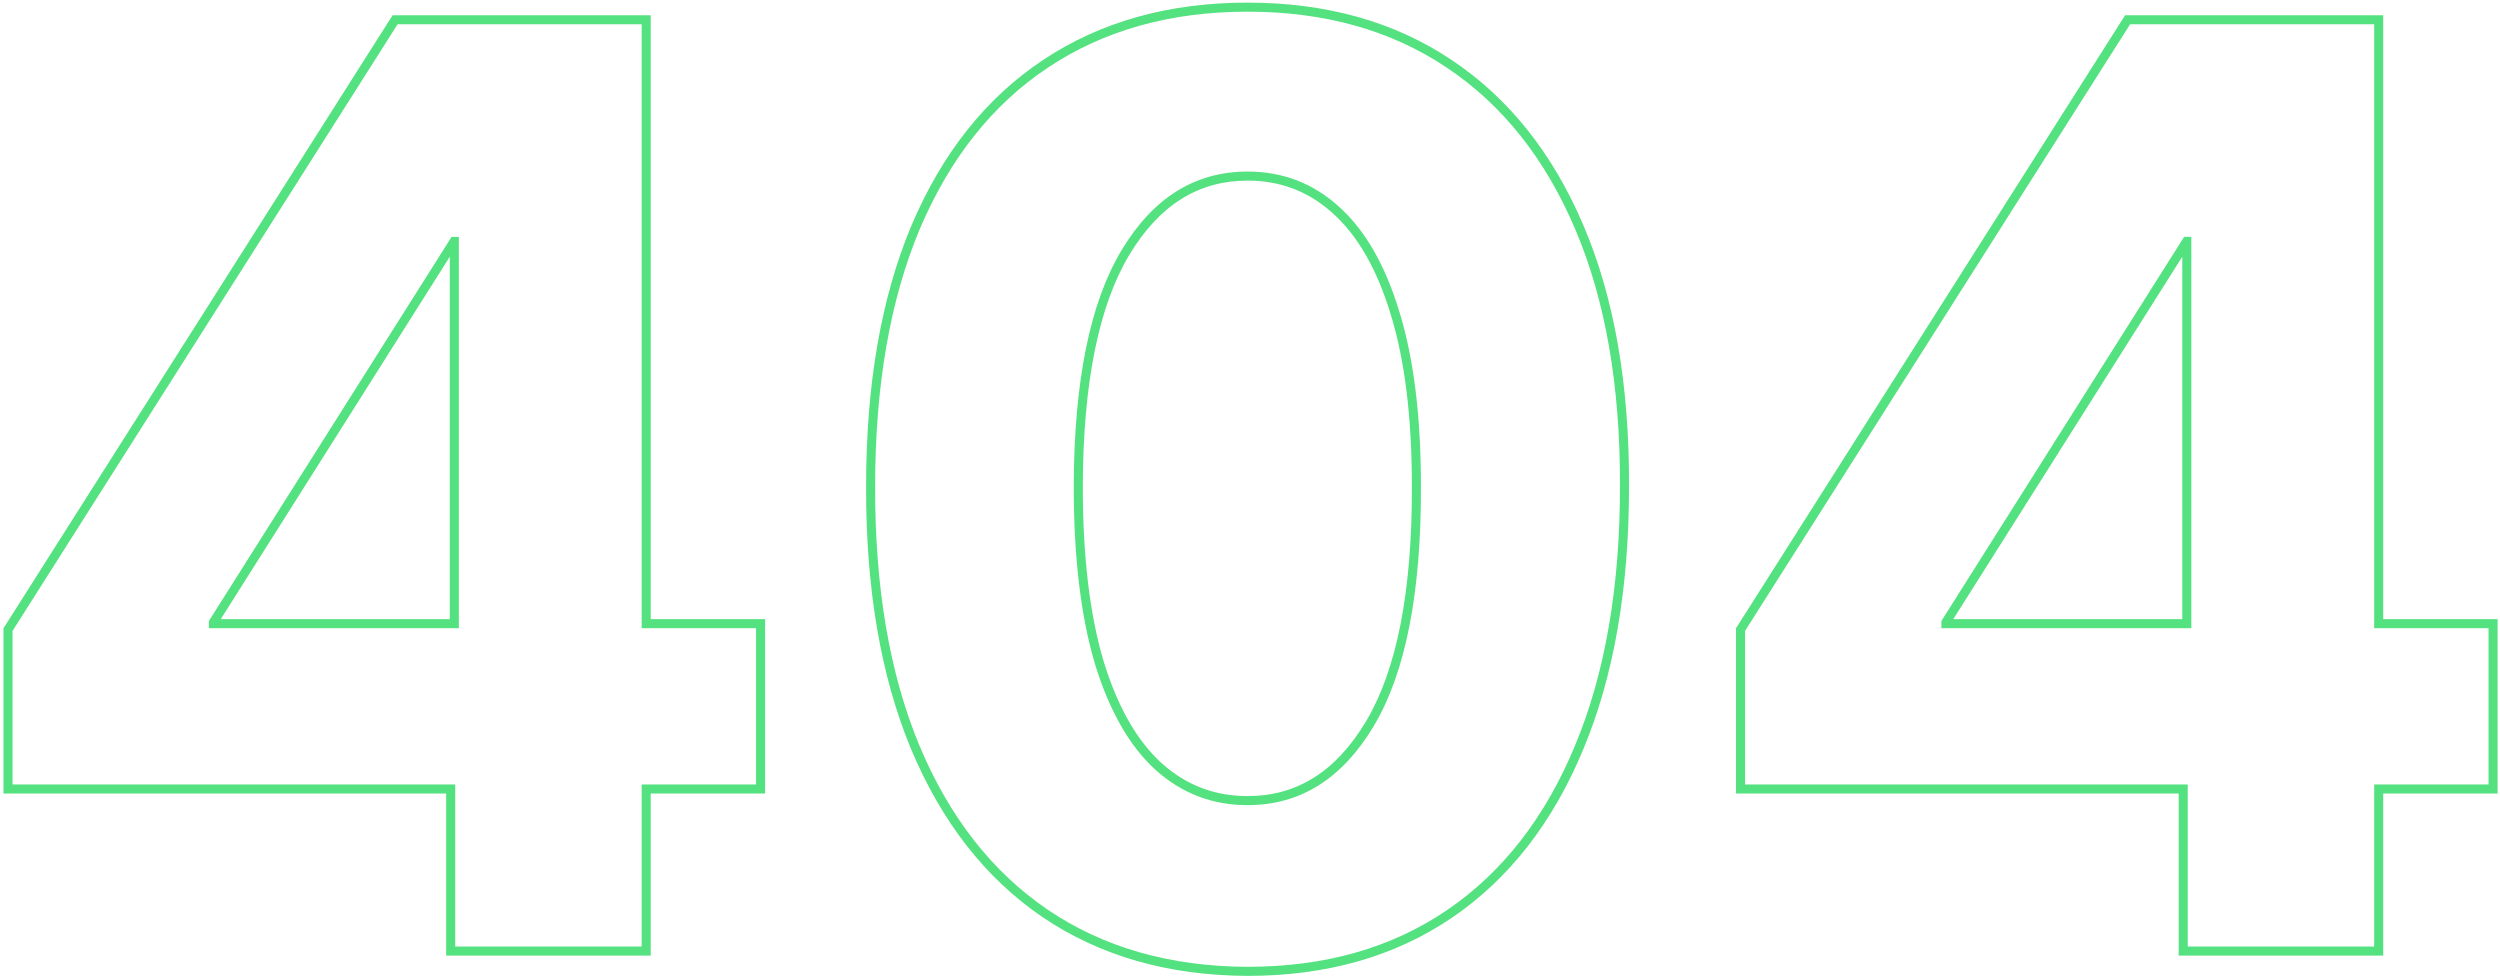 <svg width="552" height="216" viewBox="0 0 552 216" fill="none" xmlns="http://www.w3.org/2000/svg">
<path fill-rule="evenodd" clip-rule="evenodd" d="M0.771 175.205V138.717L86.686 3.364H143.677V136.702H168.933V175.205H143.677V211H98.513V175.205H0.771ZM100.512 173.205V209H141.677V173.205H166.933V138.702H141.677V5.364H87.785L2.771 139.298V173.205H100.512ZM101.308 52.295H99.717L46.123 137.111V138.702H101.308V52.295ZM99.308 136.702V56.687L48.748 136.702H99.308ZM275.463 215.474H275.455C258.016 215.407 242.899 211.109 230.193 202.502L230.189 202.5C217.558 193.897 207.886 181.468 201.132 165.326L201.129 165.319C194.44 149.171 191.166 129.837 191.233 107.375C191.233 84.983 194.541 65.782 201.232 49.831L201.235 49.825C207.992 33.877 217.67 21.646 230.307 13.244C243.012 4.774 258.094 0.58 275.463 0.58C292.831 0.58 307.881 4.774 320.521 13.245C333.221 21.711 342.931 33.973 349.689 49.921C356.452 65.813 359.76 84.99 359.693 107.387C359.692 129.91 356.351 149.275 349.596 165.422C342.909 181.566 333.269 193.995 320.637 202.599C307.993 211.21 292.904 215.474 275.463 215.474ZM347.75 164.653C354.378 148.811 357.693 129.72 357.693 107.381C357.759 85.174 354.478 66.282 347.849 50.705C341.22 35.061 331.741 23.129 319.412 14.909C307.148 6.689 292.499 2.58 275.463 2.58C258.427 2.58 243.744 6.689 231.414 14.909C219.151 23.062 209.705 34.961 203.076 50.605C196.514 66.249 193.233 85.174 193.233 107.381C193.166 129.653 196.414 148.711 202.977 164.554C209.606 180.397 219.052 192.494 231.315 200.847C243.645 209.199 258.36 213.408 275.463 213.474C292.565 213.474 307.248 209.298 319.511 200.946C331.774 192.594 341.187 180.496 347.75 164.653ZM311.744 107.386L311.744 107.381C311.744 92.057 310.164 79.412 307.061 69.393L307.057 69.382C304.009 59.328 299.721 51.972 294.312 47.123L294.304 47.115C288.974 42.281 282.726 39.878 275.463 39.878C264.693 39.878 256.007 45.191 249.337 56.307C242.651 67.45 239.148 84.387 239.082 107.386C239.082 122.906 240.629 135.753 243.67 145.978C246.785 156.166 251.107 163.622 256.519 168.539C261.918 173.376 268.202 175.778 275.463 175.778C286.292 175.778 295.011 170.406 301.683 159.159C308.37 147.886 311.81 130.719 311.744 107.386ZM255.179 170.023C249.412 164.786 244.937 156.964 241.755 146.557C238.64 136.083 237.082 123.025 237.082 107.381C237.148 84.246 240.662 66.879 247.622 55.278C254.582 43.678 263.862 37.878 275.463 37.878C283.218 37.878 289.947 40.463 295.647 45.633C301.414 50.804 305.856 58.526 308.971 68.801C312.153 79.076 313.744 91.936 313.744 107.381C313.81 130.847 310.363 148.446 303.403 160.179C296.443 171.912 287.129 177.778 275.463 177.778C267.707 177.778 260.946 175.193 255.179 170.023ZM383.31 175.205V138.717L469.225 3.364H526.216V136.702H551.472V175.205H526.216V211H481.052V175.205H383.31ZM483.052 173.205V209H524.216V173.205H549.472V138.702H524.216V5.364H470.324L385.31 139.298V173.205H483.052ZM483.847 52.295H482.256L428.662 137.111V138.702H483.847V52.295ZM481.847 136.702V56.687L431.287 136.702H481.847Z" fill="#54E17F"/>
</svg>
